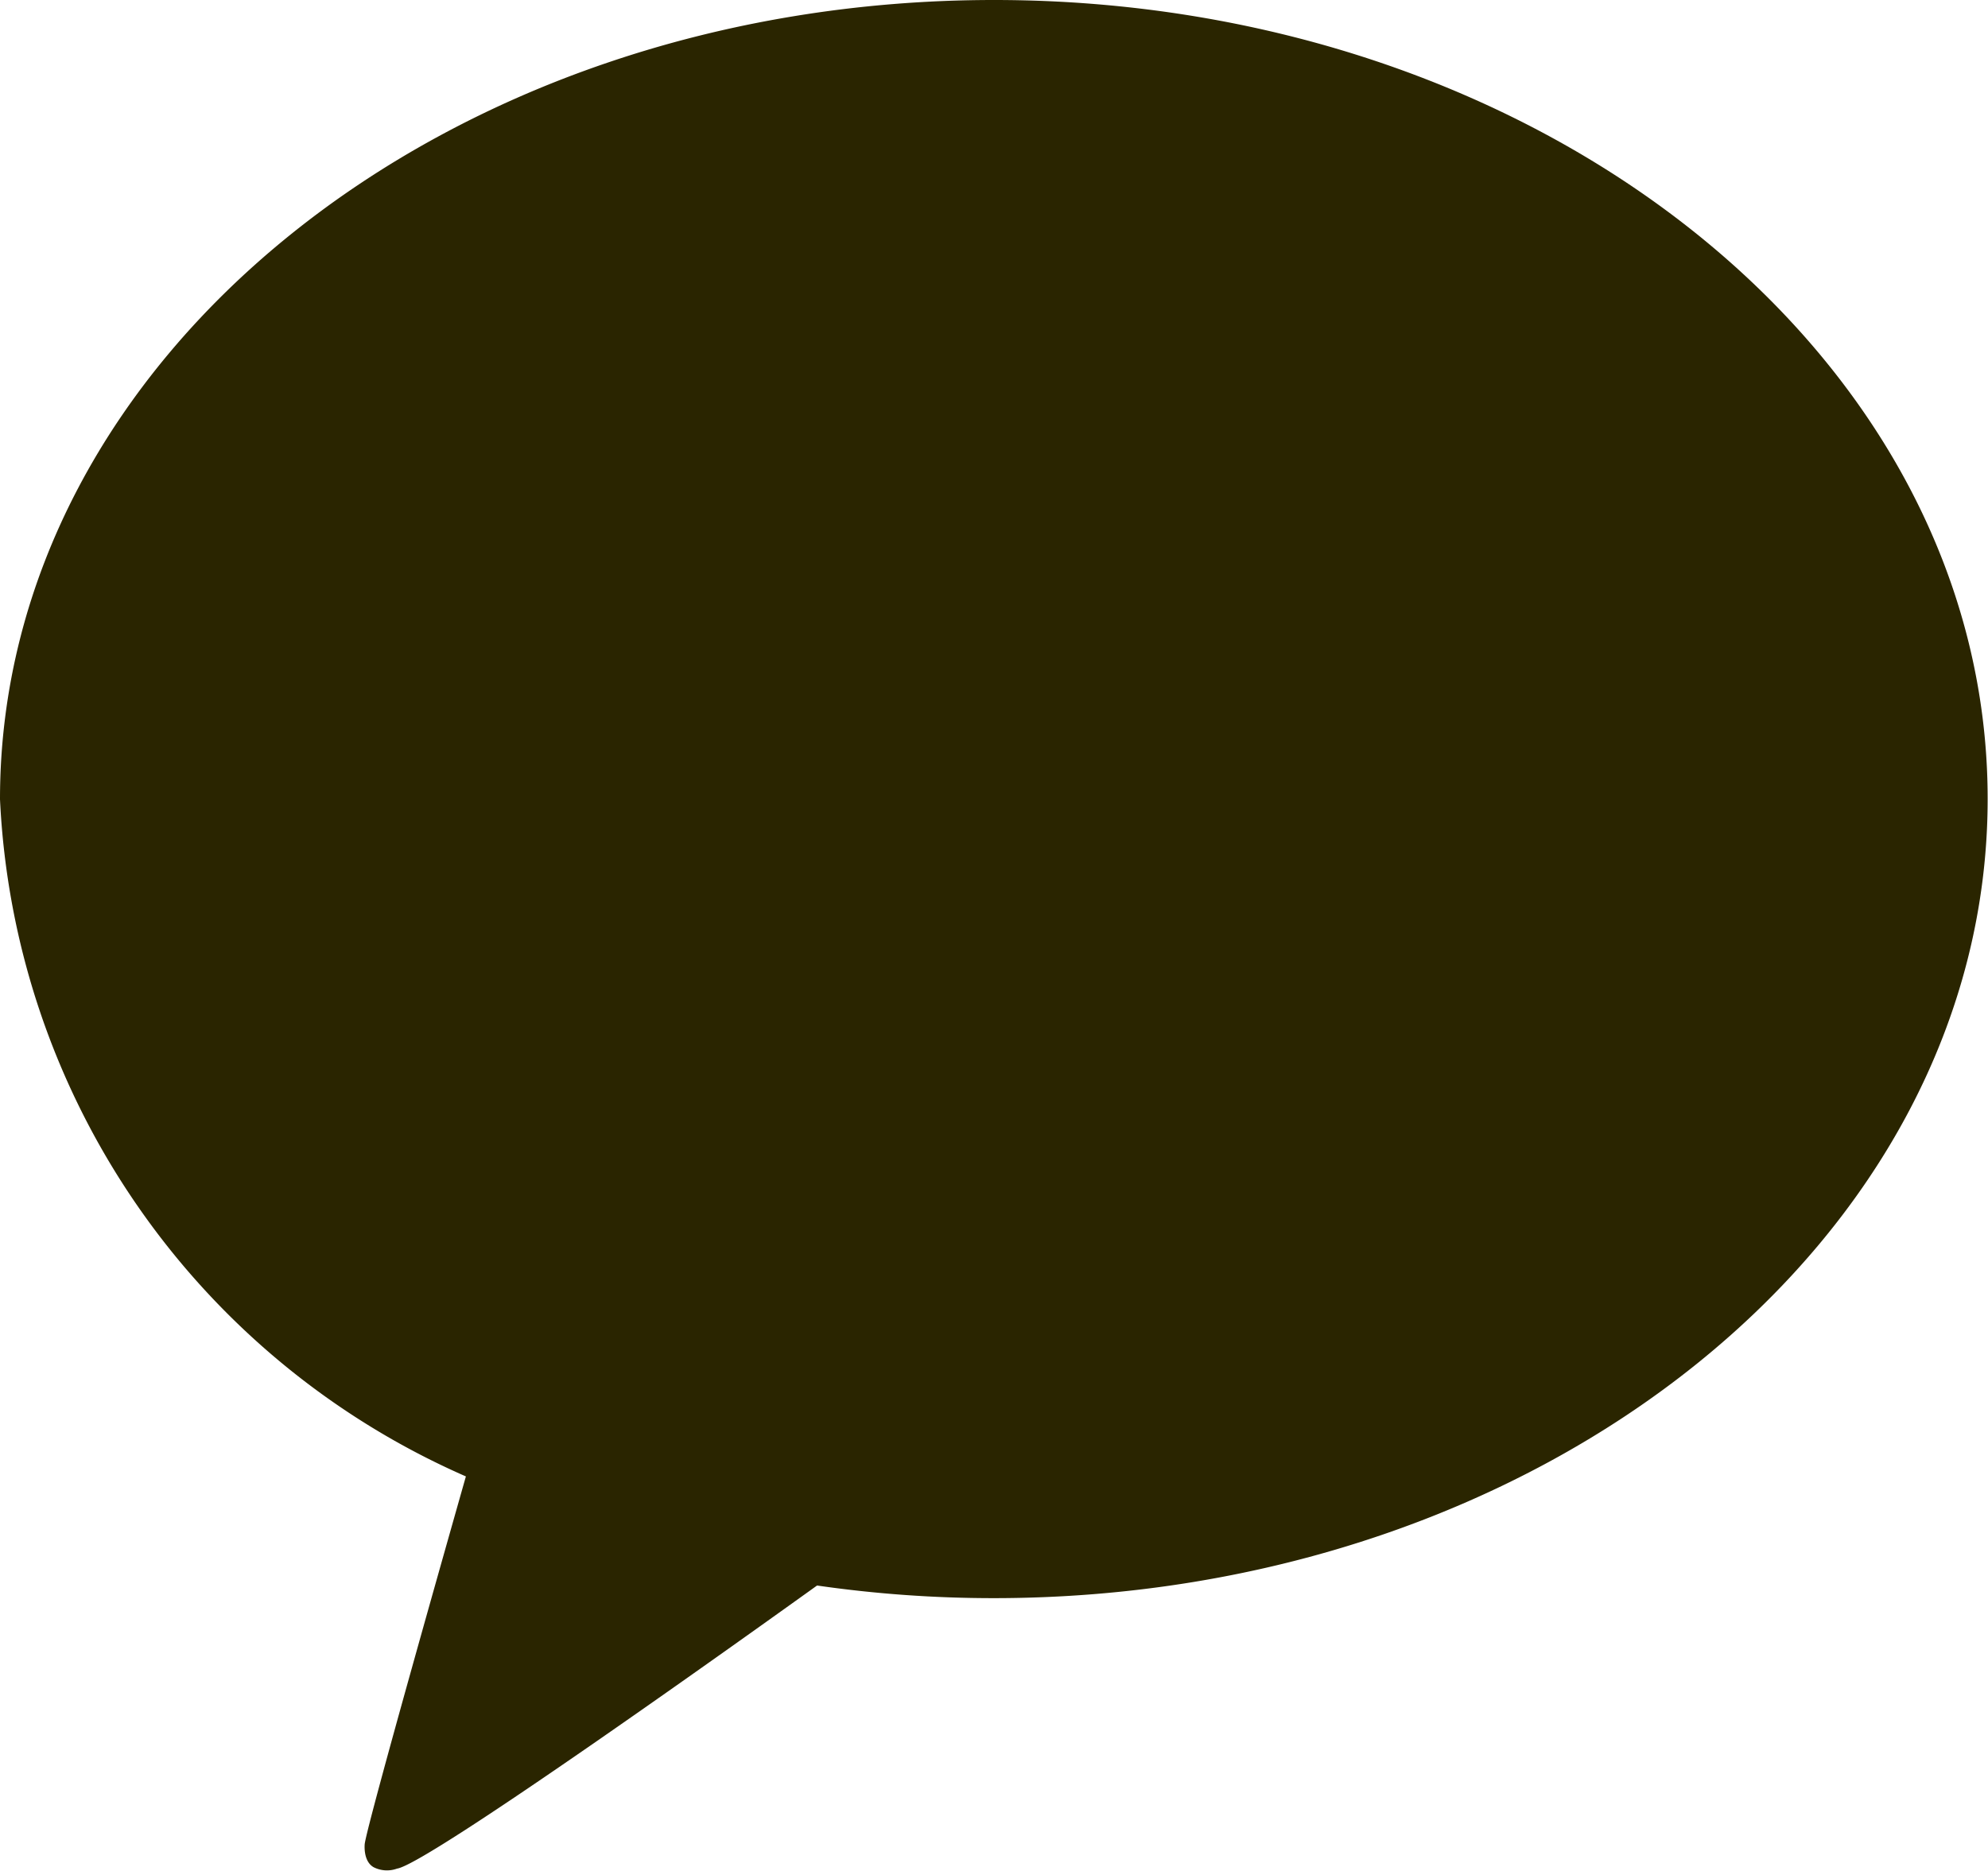 <svg xmlns="http://www.w3.org/2000/svg" width="17" height="15.999" viewBox="0 0 17 15.999">
  <path id="패스_114443" data-name="패스 114443" d="M32.5,36c-4.694,0-8.5,3.06-8.5,6.835a6.663,6.663,0,0,0,3.984,5.791c-.13.458-.837,2.946-.865,3.142,0,0-.017.147.076.2a.252.252,0,0,0,.2.012c.267-.038,3.1-2.068,3.592-2.421a10.562,10.562,0,0,0,1.51.108c4.694,0,8.5-3.06,8.5-6.835S37.194,36,32.5,36Z" transform="translate(-24 -36)" fill="#2a2500"/>
</svg>
